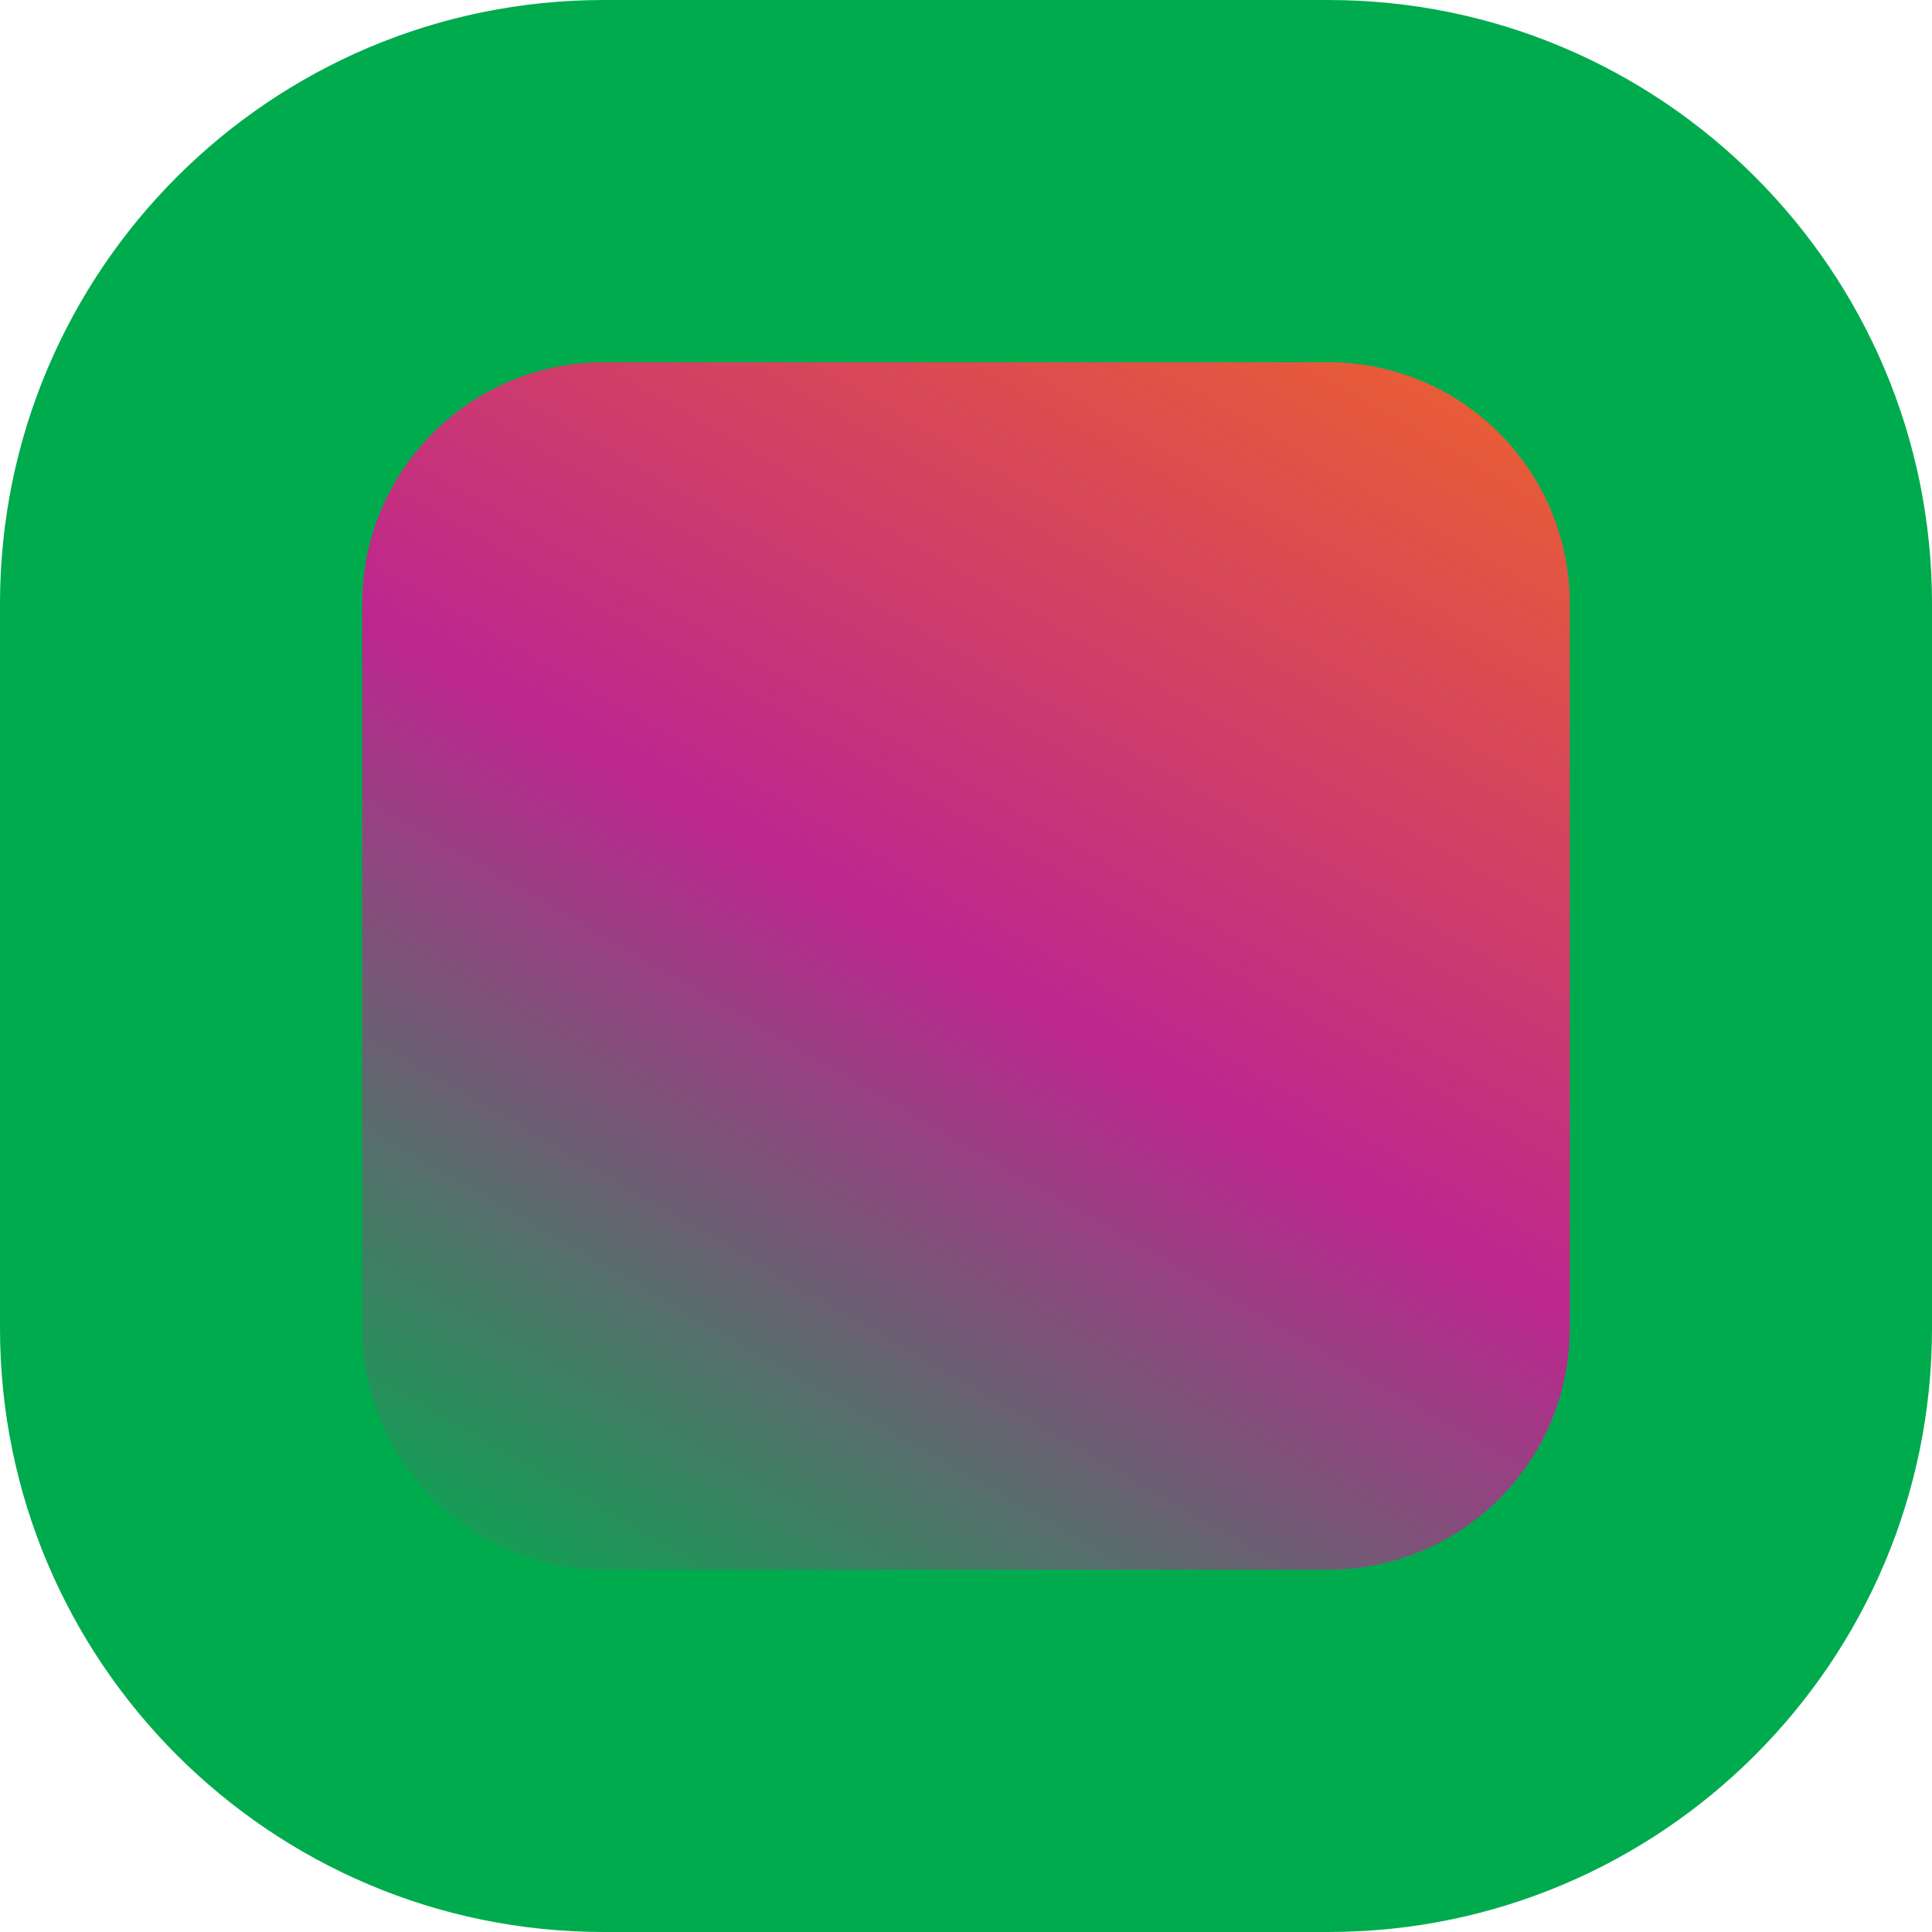 <?xml version="1.0" encoding="UTF-8"?>
<svg id="Layer_1" data-name="Layer 1" xmlns="http://www.w3.org/2000/svg" width="32" height="32" xmlns:xlink="http://www.w3.org/1999/xlink" viewBox="0 0 32 32">
  <defs>
    <style>
      .cls-1 {
        fill: #00ab4e;
      }

      .cls-1, .cls-2 {
        stroke-width: 0px;
      }

      .cls-2 {
        fill: url(#Split_Complementary_4);
      }
    </style>
    <linearGradient id="Split_Complementary_4" data-name="Split Complementary 4" x1="8.4" y1="29.16" x2="23.6" y2="2.84" gradientUnits="userSpaceOnUse">
      <stop offset=".05" stop-color="#00ab4e"/>
      <stop offset=".5" stop-color="#bd268f"/>
      <stop offset="1" stop-color="#f26921"/>
    </linearGradient>
  </defs>
  <rect class="cls-2" x="3" y="3" width="26" height="26" rx="7" ry="7"/>
  <path class="cls-1" d="m22,6c2.21,0,4,1.79,4,4v12c0,2.21-1.79,4-4,4h-12c-2.21,0-4-1.79-4-4v-12c0-2.21,1.79-4,4-4h12m0-6h-12C4.48,0,0,4.48,0,10v12c0,5.52,4.48,10,10,10h12c5.52,0,10-4.48,10-10v-12c0-5.52-4.48-10-10-10h0Z"/>
</svg>